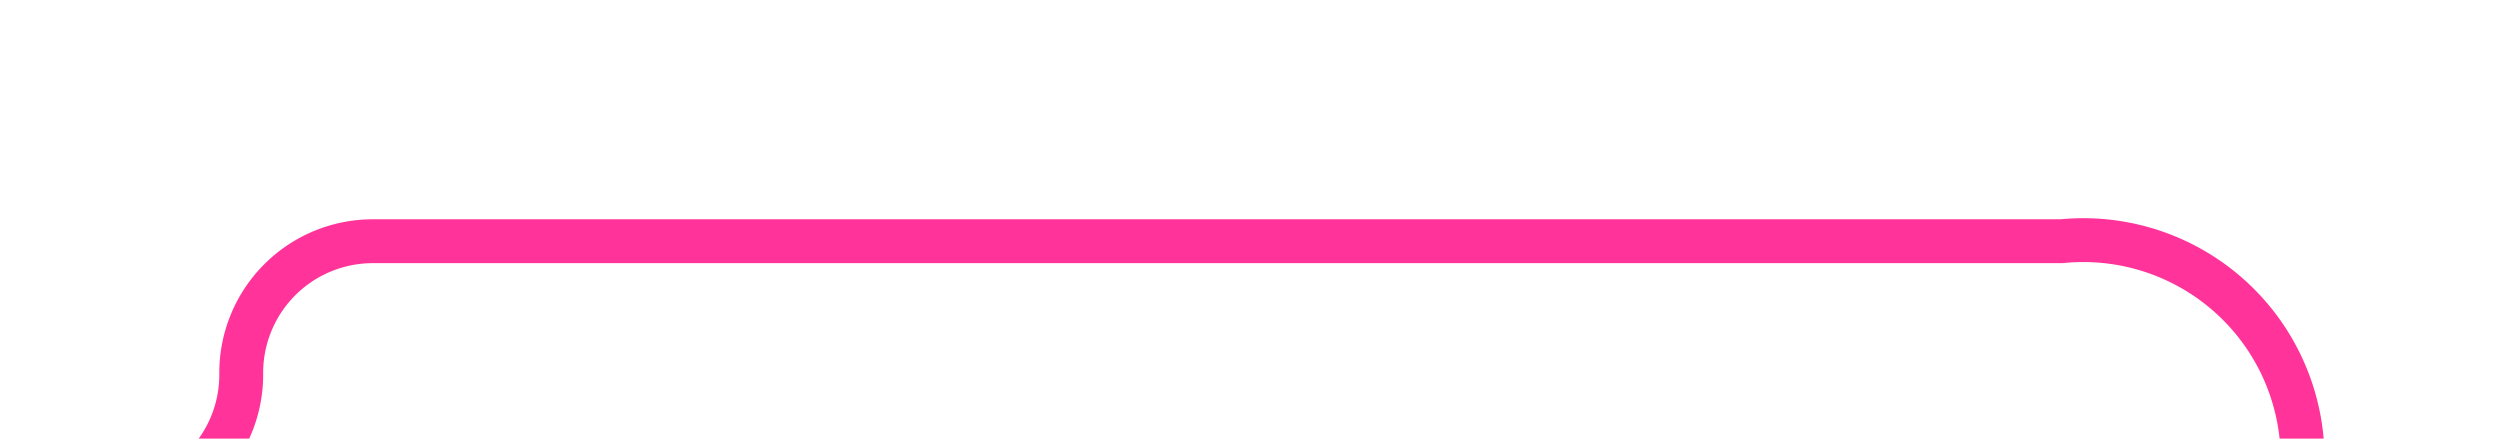 ﻿<?xml version="1.0" encoding="utf-8"?>
<svg version="1.1" xmlns:xlink="http://www.w3.org/1999/xlink" width="57px" height="10px" preserveAspectRatio="xMinYMid meet" viewBox="915 496  57 8" xmlns="http://www.w3.org/2000/svg">
  <path d="M 898 506.5  L 917 506.5  A 3 3 0 0 0 920.5 503.5 A 3 3 0 0 1 923.5 500.5 L 962 500.5  A 5 5 0 0 1 967.5 505.5 L 967.5 512  " stroke-width="1" stroke="#ff3399" fill="none" />
  <path d="M 900 503.5  A 3 3 0 0 0 897 506.5 A 3 3 0 0 0 900 509.5 A 3 3 0 0 0 903 506.5 A 3 3 0 0 0 900 503.5 Z " fill-rule="nonzero" fill="#ff3399" stroke="none" />
</svg>
